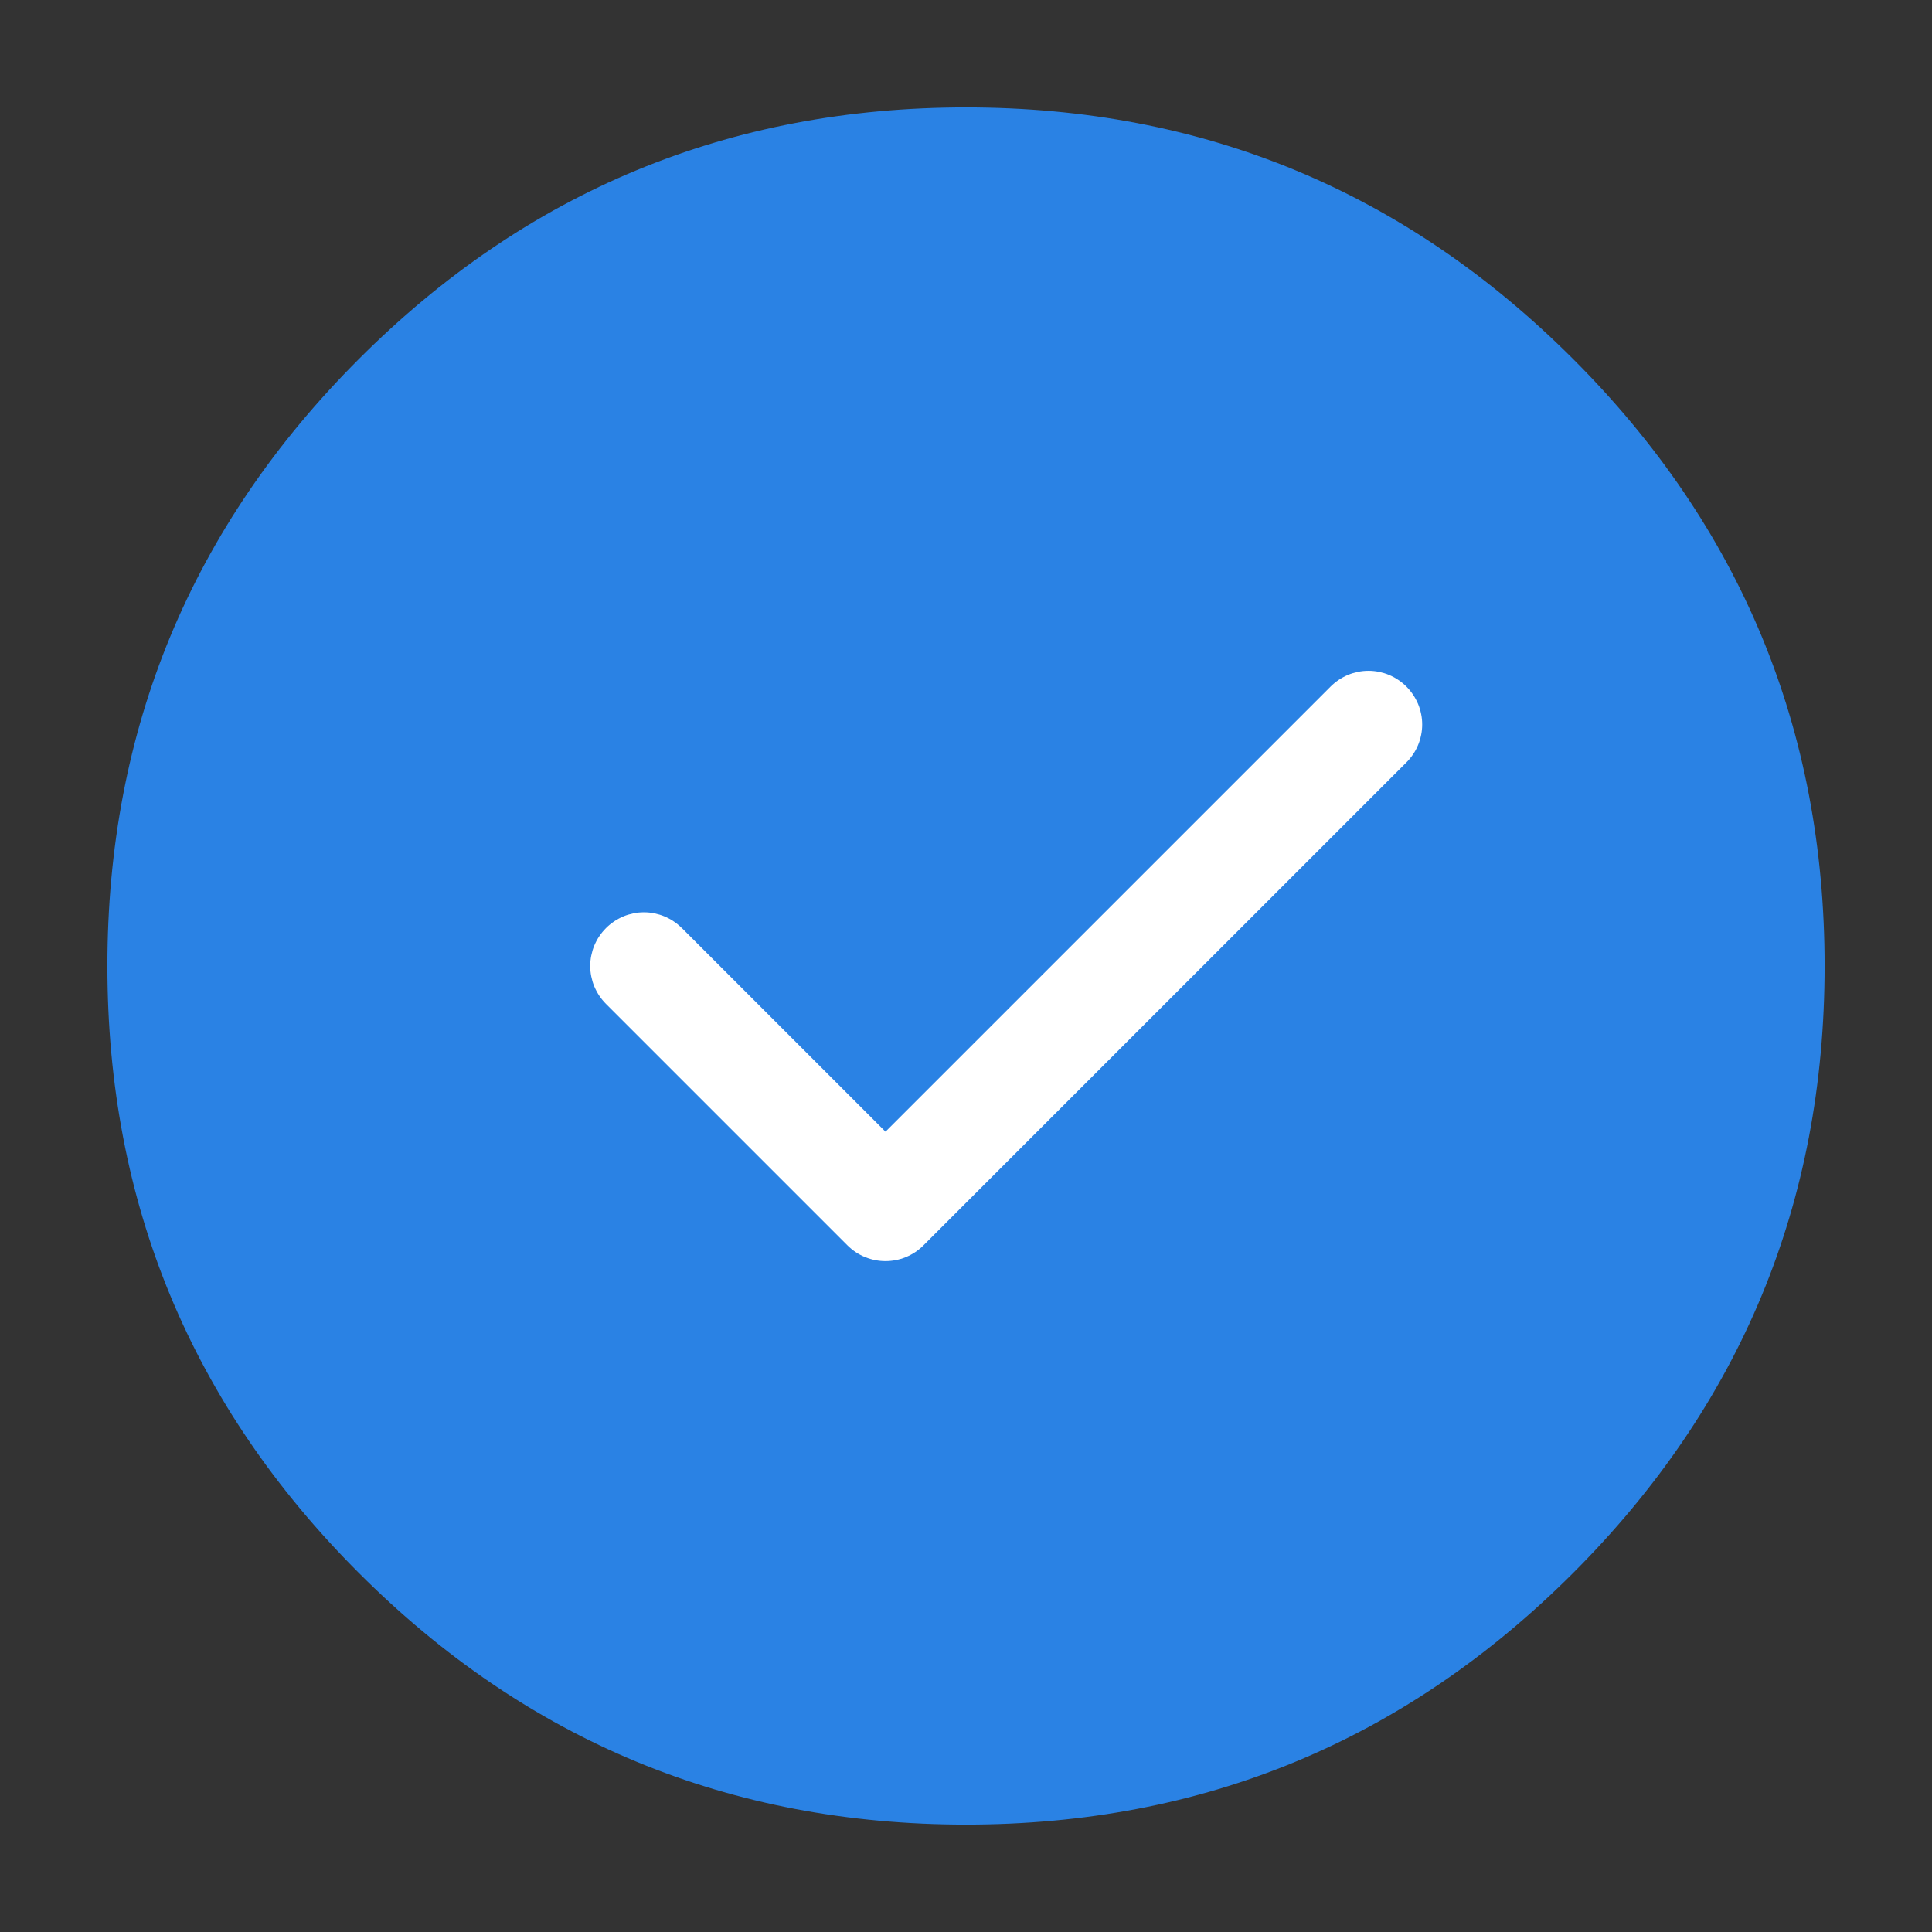 <svg xmlns="http://www.w3.org/2000/svg" xmlns:xlink="http://www.w3.org/1999/xlink" width="24" height="24" viewBox="0 0 24 24" fill="none"><rect x="0" y="0" width="24" height="24" fill="#333333" stroke="none"/><g opacity="1"  transform="translate(0 0)  rotate(0)"><mask id="bg-mask-0" fill="white"><use transform="translate(0 0)  rotate(0)" xlink:href="#path_0"></use></mask><g mask="url(#bg-mask-0)" ><path id="路径 1" fill-rule="evenodd" style="fill:#2A82E4" opacity="1" d="M19.07 19.07C20.88 17.26 22 14.76 22 12C22 9.24 20.88 6.74 19.07 4.93C17.26 3.12 14.76 2 12 2C9.24 2 6.74 3.12 4.93 4.93C3.12 6.74 2 9.24 2 12C2 14.76 3.12 17.26 4.93 19.07C6.74 20.88 9.24 22 12 22C14.76 22 17.26 20.88 19.07 19.07Z"></path><path  id="路径 1" style="fill:#2A82E4; opacity:1;" d="M18.599,18.599M18.599,18.599c1.823,-1.823 2.735,-4.023 2.735,-6.599c0,-2.576 -0.912,-4.775 -2.735,-6.599c-1.823,-1.823 -4.023,-2.735 -6.599,-2.735c-2.576,0 -4.775,0.912 -6.599,2.735c-1.823,1.823 -2.735,4.023 -2.735,6.599c0,2.576 0.912,4.775 2.735,6.599c1.823,1.823 4.023,2.735 6.599,2.735c2.576,0 4.775,-0.912 6.599,-2.735zM19.541,19.541c-2.084,2.084 -4.597,3.125 -7.541,3.125c-2.944,0 -5.458,-1.042 -7.541,-3.125c-2.084,-2.084 -3.125,-4.597 -3.125,-7.541c0,-2.944 1.042,-5.458 3.125,-7.541c2.083,-2.084 4.597,-3.125 7.541,-3.125c2.944,0 5.458,1.042 7.541,3.125c2.084,2.083 3.125,4.597 3.125,7.541c0,2.944 -1.042,5.458 -3.125,7.541z"></path><path  id="路径 2" style="fill:#FFFFFF; opacity:1;" d="M8.471,11.529l3,3l-0.471,0.471l-0.471,-0.471l6,-6c0.031,-0.031 0.065,-0.059 0.101,-0.083c0.036,-0.024 0.075,-0.045 0.115,-0.062c0.04,-0.017 0.082,-0.029 0.125,-0.038c0.043,-0.009 0.086,-0.013 0.13,-0.013c0.044,0 0.087,0.004 0.13,0.013c0.043,0.009 0.085,0.021 0.125,0.038c0.04,0.017 0.079,0.037 0.115,0.062c0.036,0.024 0.07,0.052 0.101,0.083c0.031,0.031 0.059,0.065 0.083,0.101c0.024,0.036 0.045,0.075 0.062,0.115c0.017,0.04 0.029,0.082 0.038,0.125c0.009,0.043 0.013,0.086 0.013,0.13c0,0.044 -0.004,0.087 -0.013,0.13c-0.009,0.043 -0.021,0.085 -0.038,0.125c-0.017,0.04 -0.037,0.079 -0.062,0.115c-0.024,0.036 -0.052,0.07 -0.083,0.101l-6,6c-0.26,0.26 -0.682,0.26 -0.943,0l-3,-3c-0.031,-0.031 -0.059,-0.065 -0.083,-0.101c-0.024,-0.036 -0.045,-0.075 -0.062,-0.115c-0.017,-0.04 -0.029,-0.082 -0.038,-0.125c-0.009,-0.043 -0.013,-0.086 -0.013,-0.13c0,-0.044 0.004,-0.087 0.013,-0.13c0.009,-0.043 0.021,-0.085 0.038,-0.125c0.017,-0.04 0.037,-0.079 0.062,-0.115c0.024,-0.036 0.052,-0.07 0.083,-0.101c0.031,-0.031 0.065,-0.059 0.101,-0.083c0.036,-0.024 0.075,-0.045 0.115,-0.062c0.04,-0.017 0.082,-0.029 0.125,-0.038c0.043,-0.009 0.086,-0.013 0.13,-0.013c0.044,0 0.087,0.004 0.13,0.013c0.043,0.009 0.085,0.021 0.125,0.038c0.04,0.017 0.079,0.037 0.115,0.062c0.036,0.024 0.07,0.052 0.101,0.083z"></path></g></g><defs><rect id="path_0" x="0" y="0" width="24" height="24" /></defs></svg>